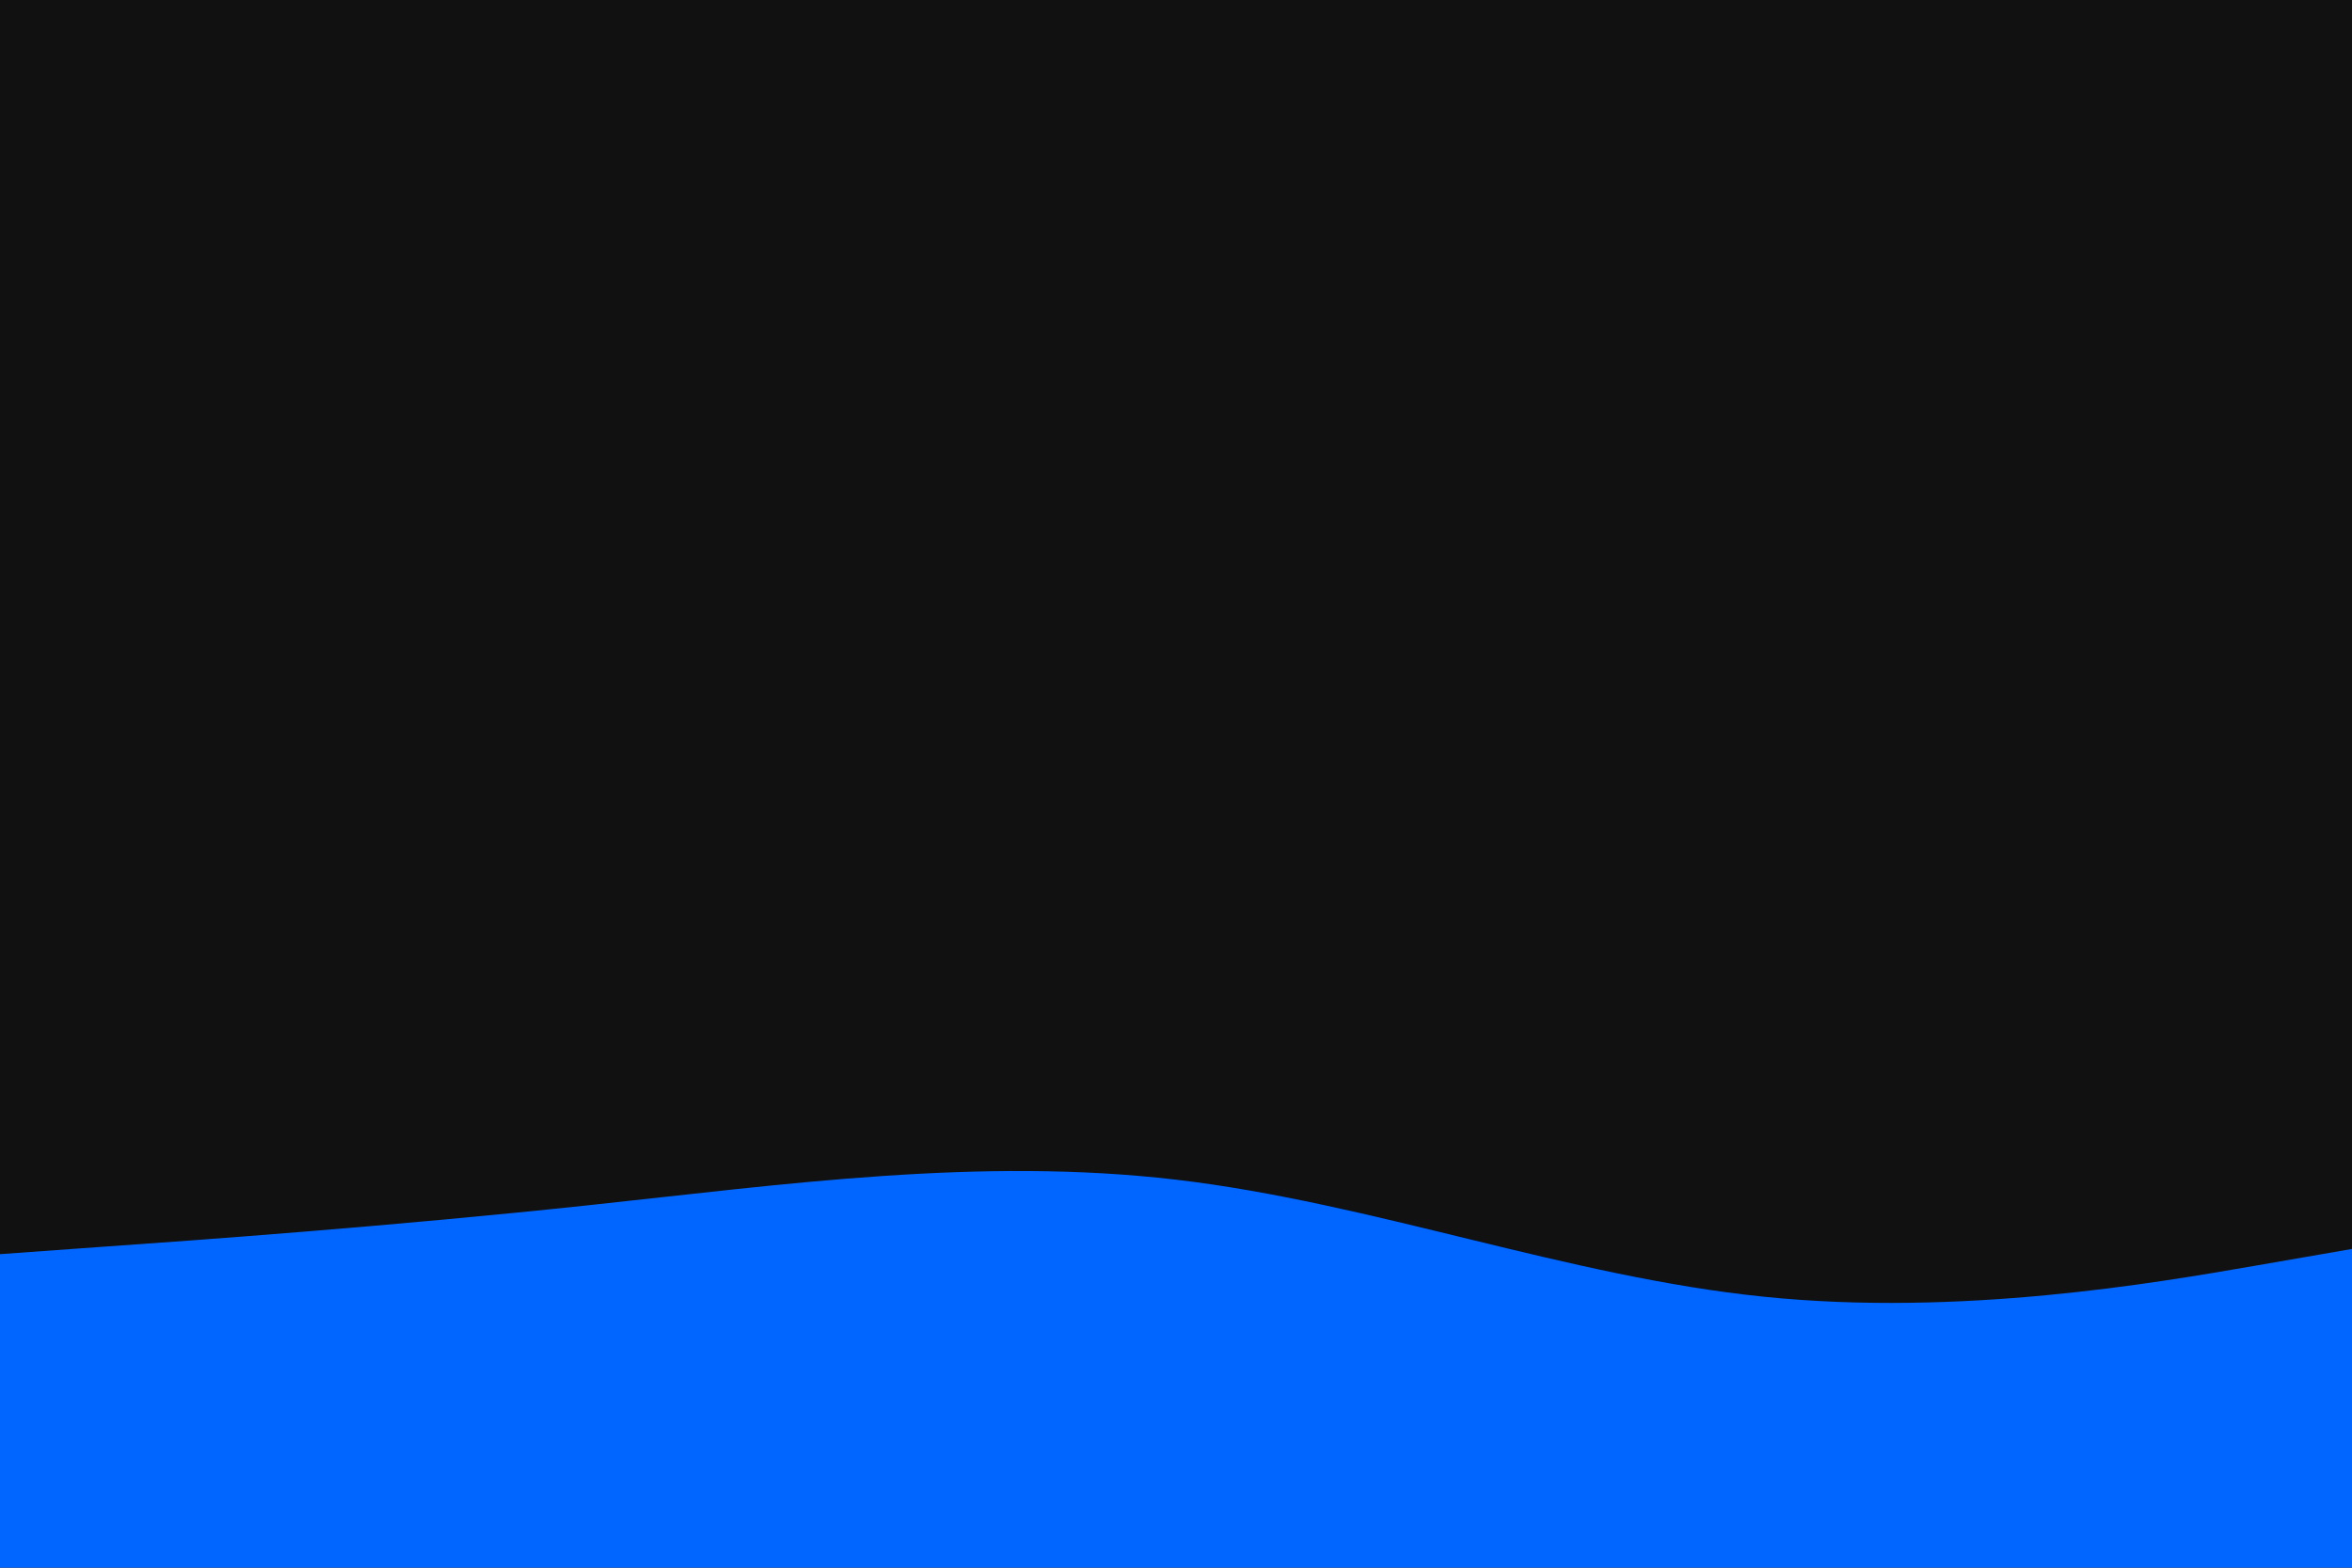 <svg id="visual" viewBox="0 0 900 600" width="900" height="600" xmlns="http://www.w3.org/2000/svg" xmlns:xlink="http://www.w3.org/1999/xlink" version="1.1"><rect x="0" y="0" width="900" height="600" fill="#111"></rect><path d="M0 480L37.5 477.3C75 474.7 150 469.3 225 461.3C300 453.3 375 442.7 450 451.5C525 460.3 600 488.7 675 496.3C750 504 825 491 862.5 484.5L900 478L900 601L862.5 601C825 601 750 601 675 601C600 601 525 601 450 601C375 601 300 601 225 601C150 601 75 601 37.5 601L0 601Z" fill="#0066FF" stroke-linecap="round" stroke-linejoin="miter"></path></svg>